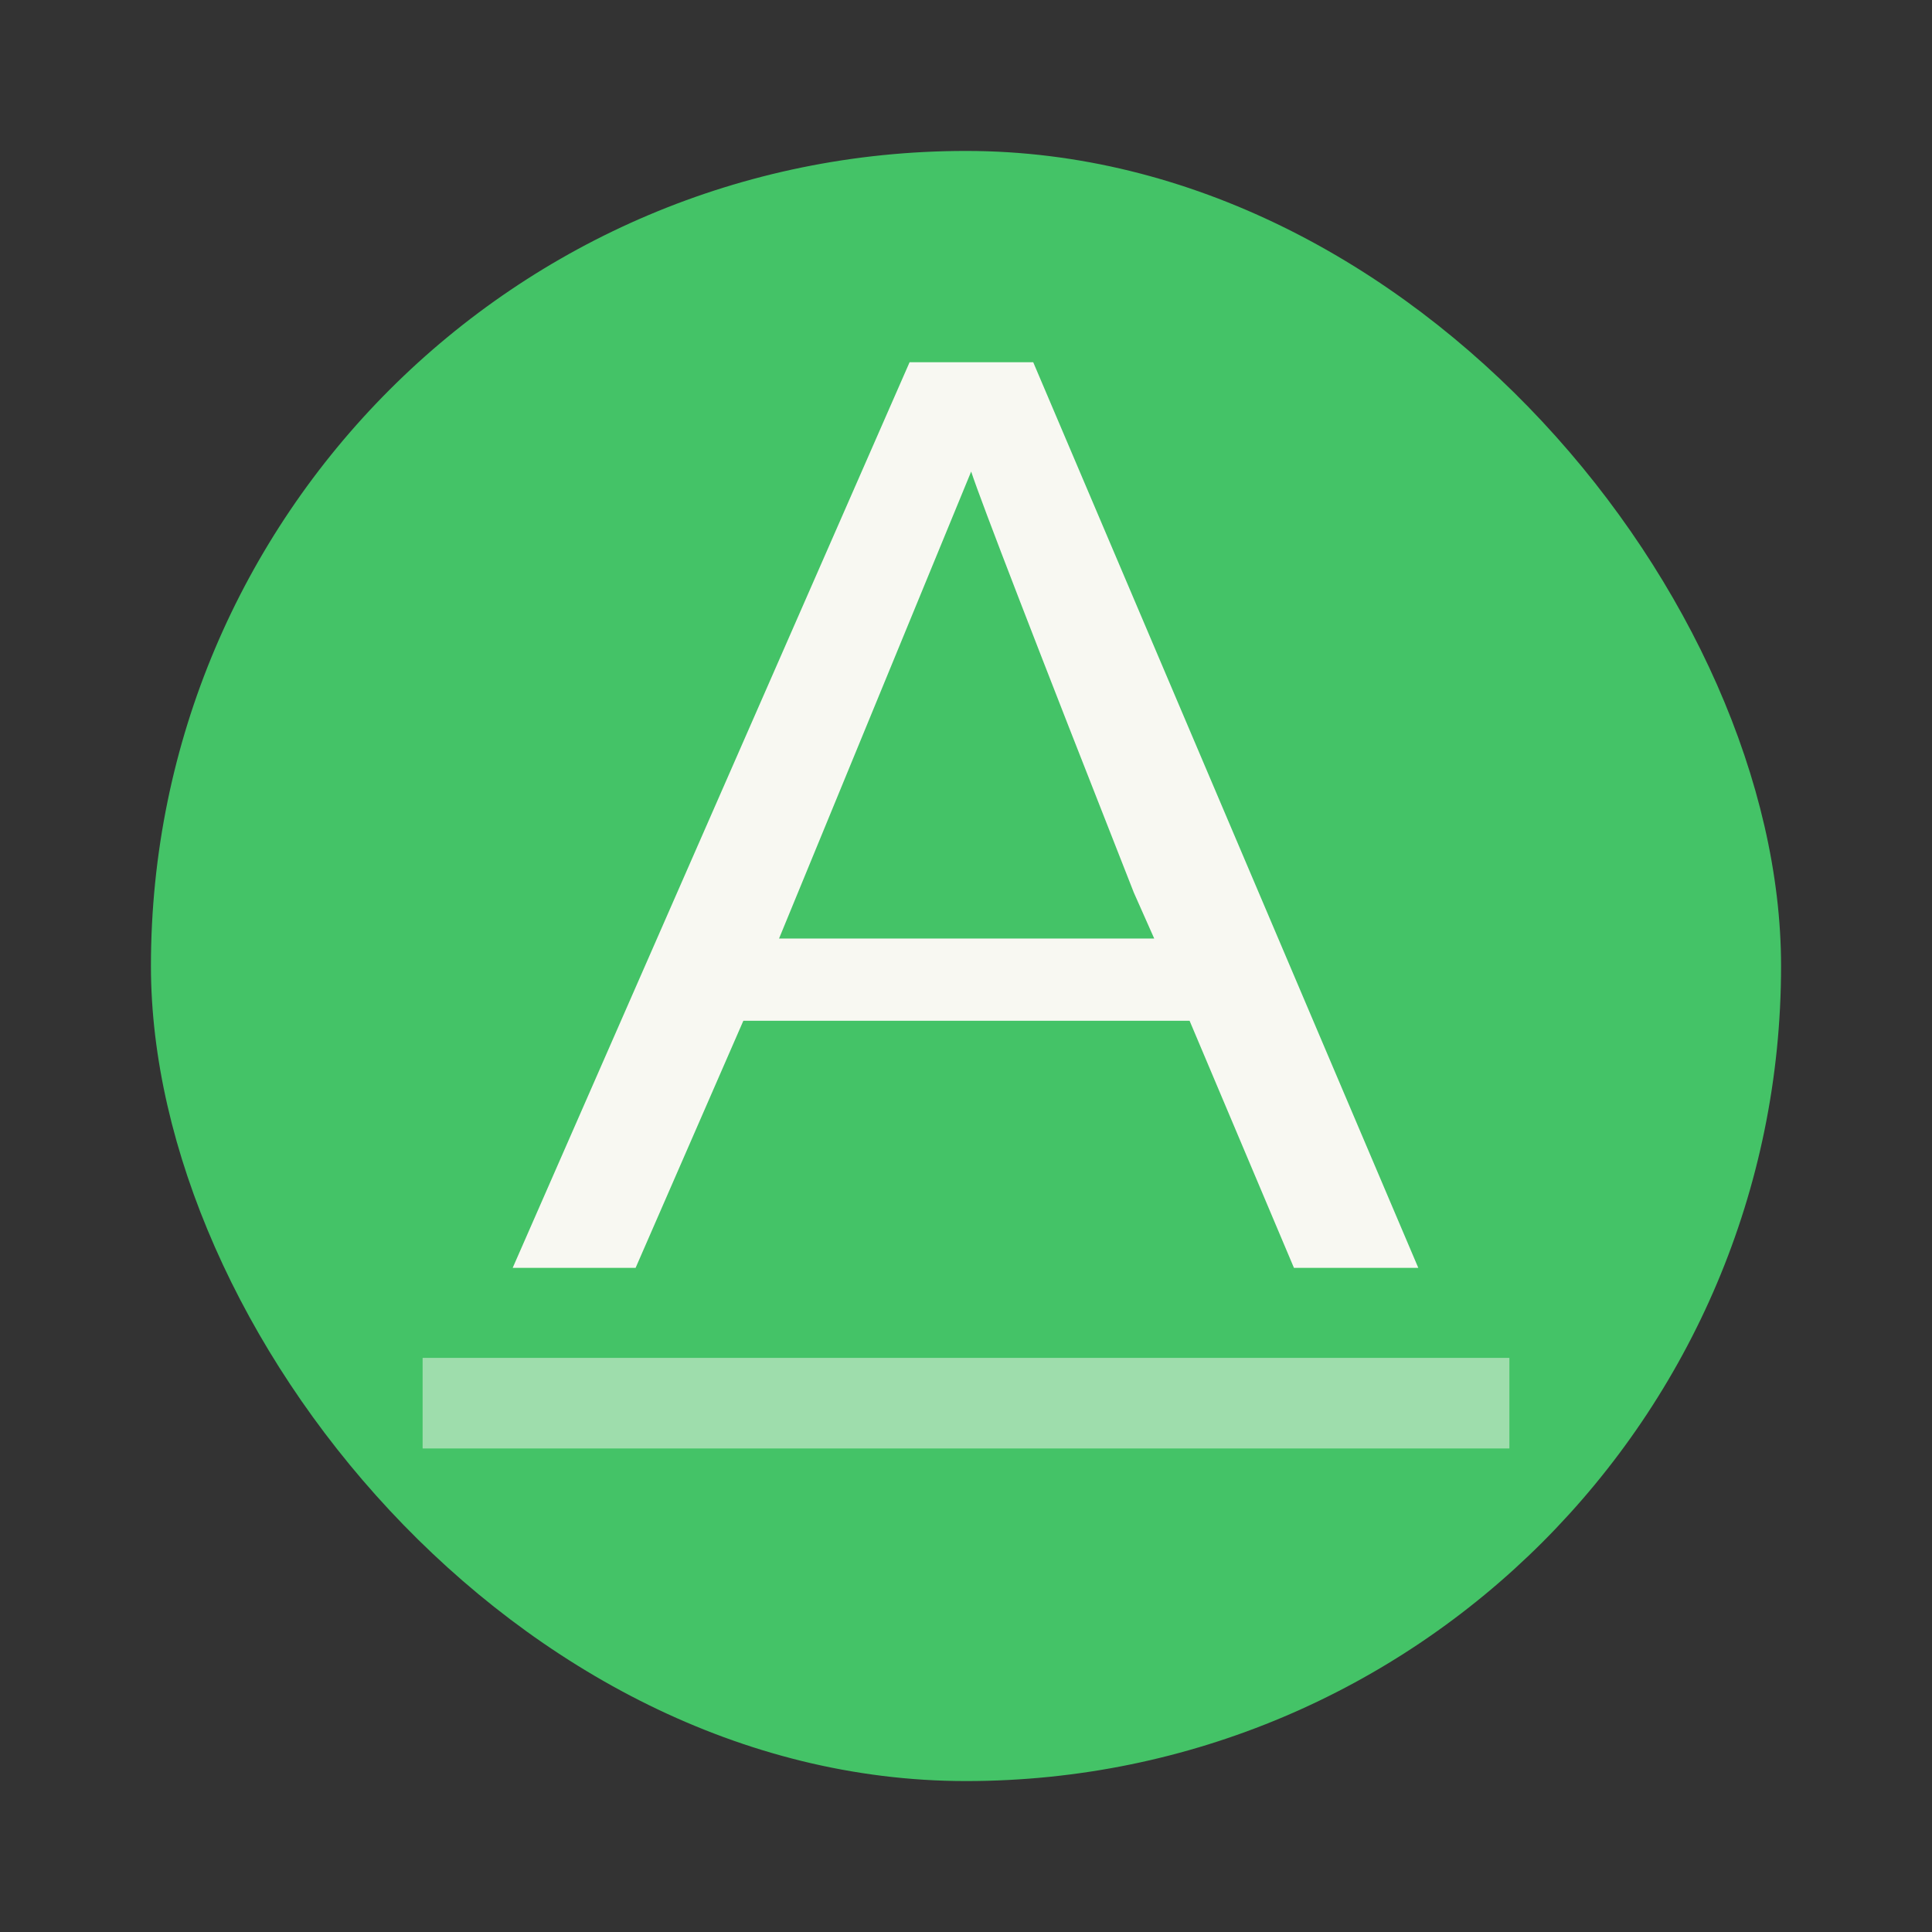<?xml version="1.0" encoding="UTF-8" standalone="no"?>
<svg
   width="64"
   height="64"
   version="1.1"
   id="svg8"
   sodipodi:docname="tools-check-spelling.svg"
   inkscape:version="1.2.2 (b0a8486541, 2022-12-01)"
   xmlns:inkscape="http://www.inkscape.org/namespaces/inkscape"
   xmlns:sodipodi="http://sodipodi.sourceforge.net/DTD/sodipodi-0.dtd"
   xmlns="http://www.w3.org/2000/svg"
   xmlns:svg="http://www.w3.org/2000/svg">
  <rect width="100%" height="100%" fill="#333333" stroke="none"/>
  <defs
     id="defs12" />
  <sodipodi:namedview
     id="namedview10"
     pagecolor="#505050"
     bordercolor="#eeeeee"
     borderopacity="1"
     inkscape:showpageshadow="0"
     inkscape:pageopacity="0"
     inkscape:pagecheckerboard="0"
     inkscape:deskcolor="#505050"
     showgrid="false"
     inkscape:zoom="15.921875"
     inkscape:cx="29.895976"
     inkscape:cy="32.031403"
     inkscape:window-width="2560"
     inkscape:window-height="1361"
     inkscape:window-x="0"
     inkscape:window-y="0"
     inkscape:window-maximized="1"
     inkscape:current-layer="svg8" />
  <rect
     width="54"
     height="54"
     x="5"
     y="5"
     fill="#54de90"
     rx="27"
     ry="27"
     id="rect2"
     style="fill:#44c367" />
  <path
     fill="#f8f8f2"
     d="M30.131 12 16.983 42h4.072l3.569-8.185h14.783L42.864 42h4.119L34.227 12zm2.04 3.621c.339 1.026 2.134 5.68 5.39 13.951l.674 1.518H25.807z"
     class="ColorScheme-Text"
     color="#eff0f1"
     id="path4" />
  <path
     fill="#f8f8f2"
     d="M14 44.982v3h36v-3z"
     class="ColorScheme-PositiveText"
     color="#27ae60"
     opacity=".5"
     id="path6" />
</svg>
